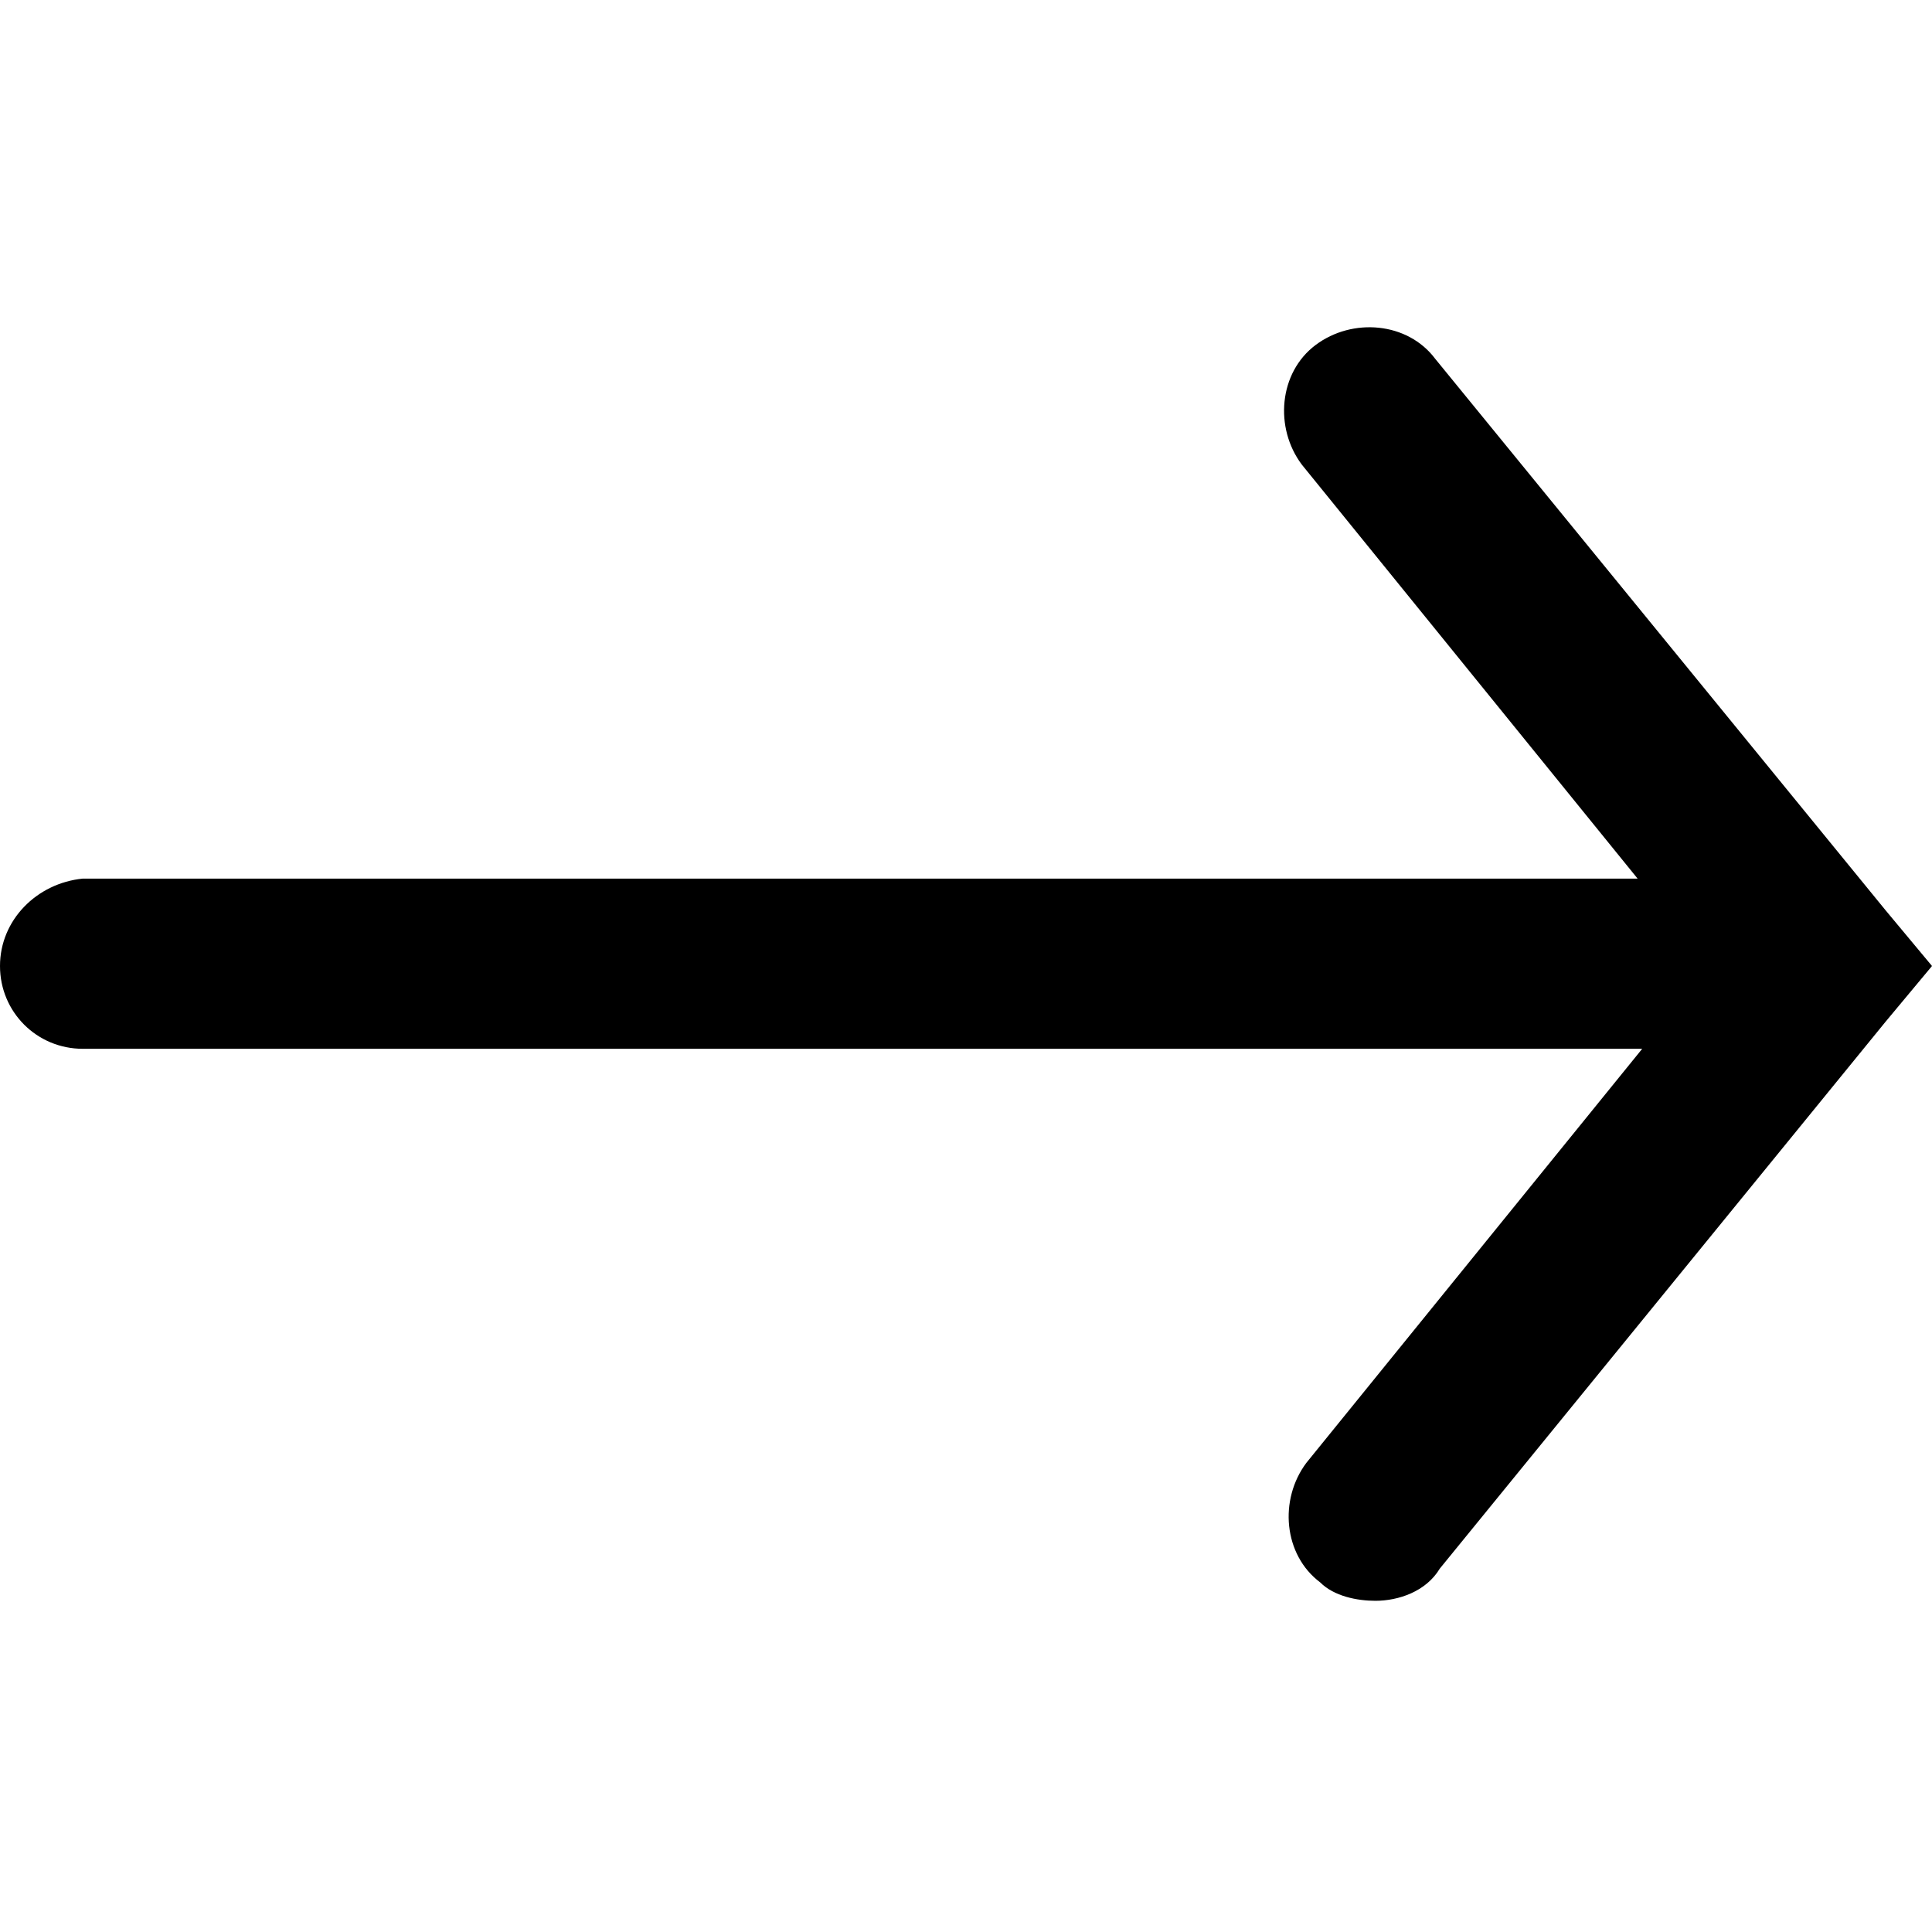 <svg xmlns="http://www.w3.org/2000/svg" viewBox="0 0 42 42" height="42" width="42">
<path class="arrow" d="M41,22.2l1-1.2l-1-1.2c0,0,0,0,0,0l-9.8-12c-0.6-0.8-1.8-0.9-2.6-0.3c-0.8,0.6-0.9,1.8-0.3,2.6l7.3,9H1.8
	C0.8,19.2,0,20,0,21c0,1,0.8,1.8,1.8,1.8h33.9l-7.3,9c-0.6,0.8-0.5,2,0.3,2.6c0.3,0.3,0.8,0.4,1.2,0.4c0.5,0,1.1-0.2,1.4-0.7
	L41,22.2C41,22.2,41,22.2,41,22.2z"/>
</svg>
